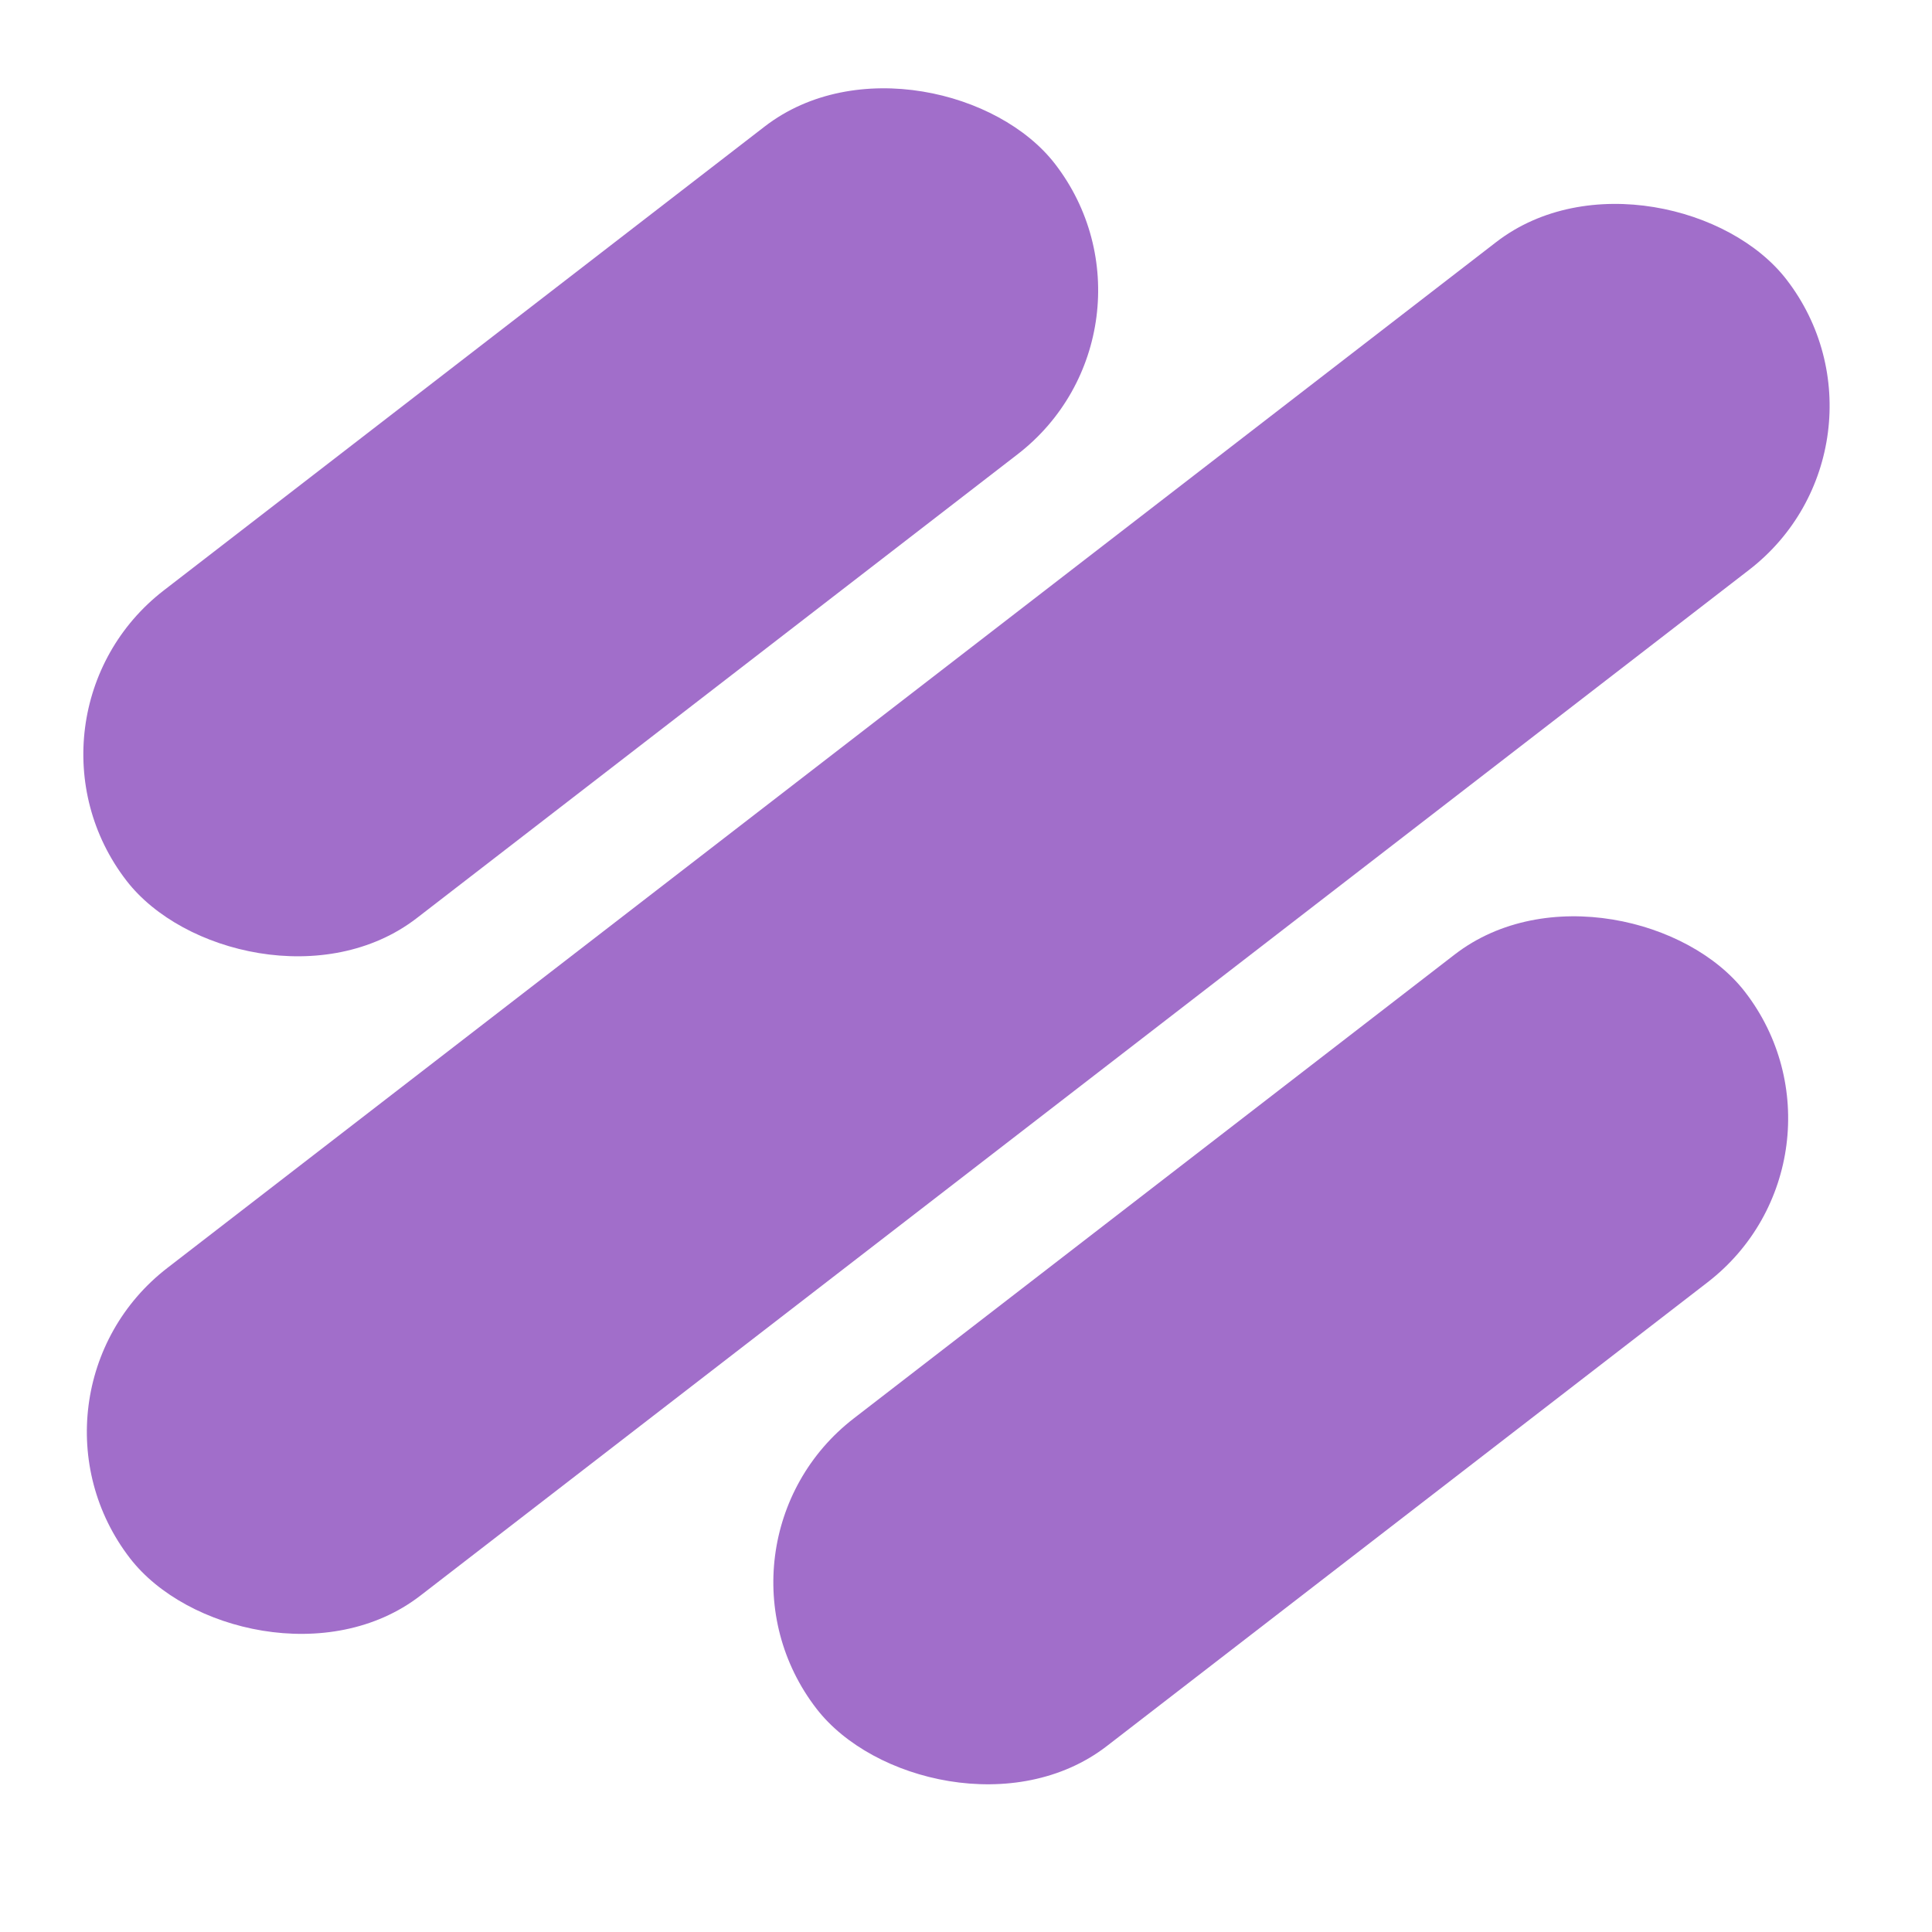 <svg xmlns="http://www.w3.org/2000/svg" version="1.1" xmlns:xlink="http://www.w3.org/1999/xlink" width="28" height="28"><svg width="28" height="28" viewBox="0 0 28 28" fill="none" xmlns="http://www.w3.org/2000/svg">
<rect x="0.051" y="20.209" width="30.328" height="6" rx="3" transform="rotate(-37.668 0.051 20.209)" fill="#A16ECA"></rect>
<rect x="10" y="22.389" width="17" height="6" rx="3" transform="rotate(-37.668 10 22.389)" fill="#A16ECA"></rect>
<rect y="10.389" width="17" height="6" rx="3" transform="rotate(-37.668 0 10.389)" fill="#A16ECA"></rect>
</svg><style>@media (prefers-color-scheme: light) { :root { filter: none; } }
@media (prefers-color-scheme: dark) { :root { filter: none; } }
</style></svg>